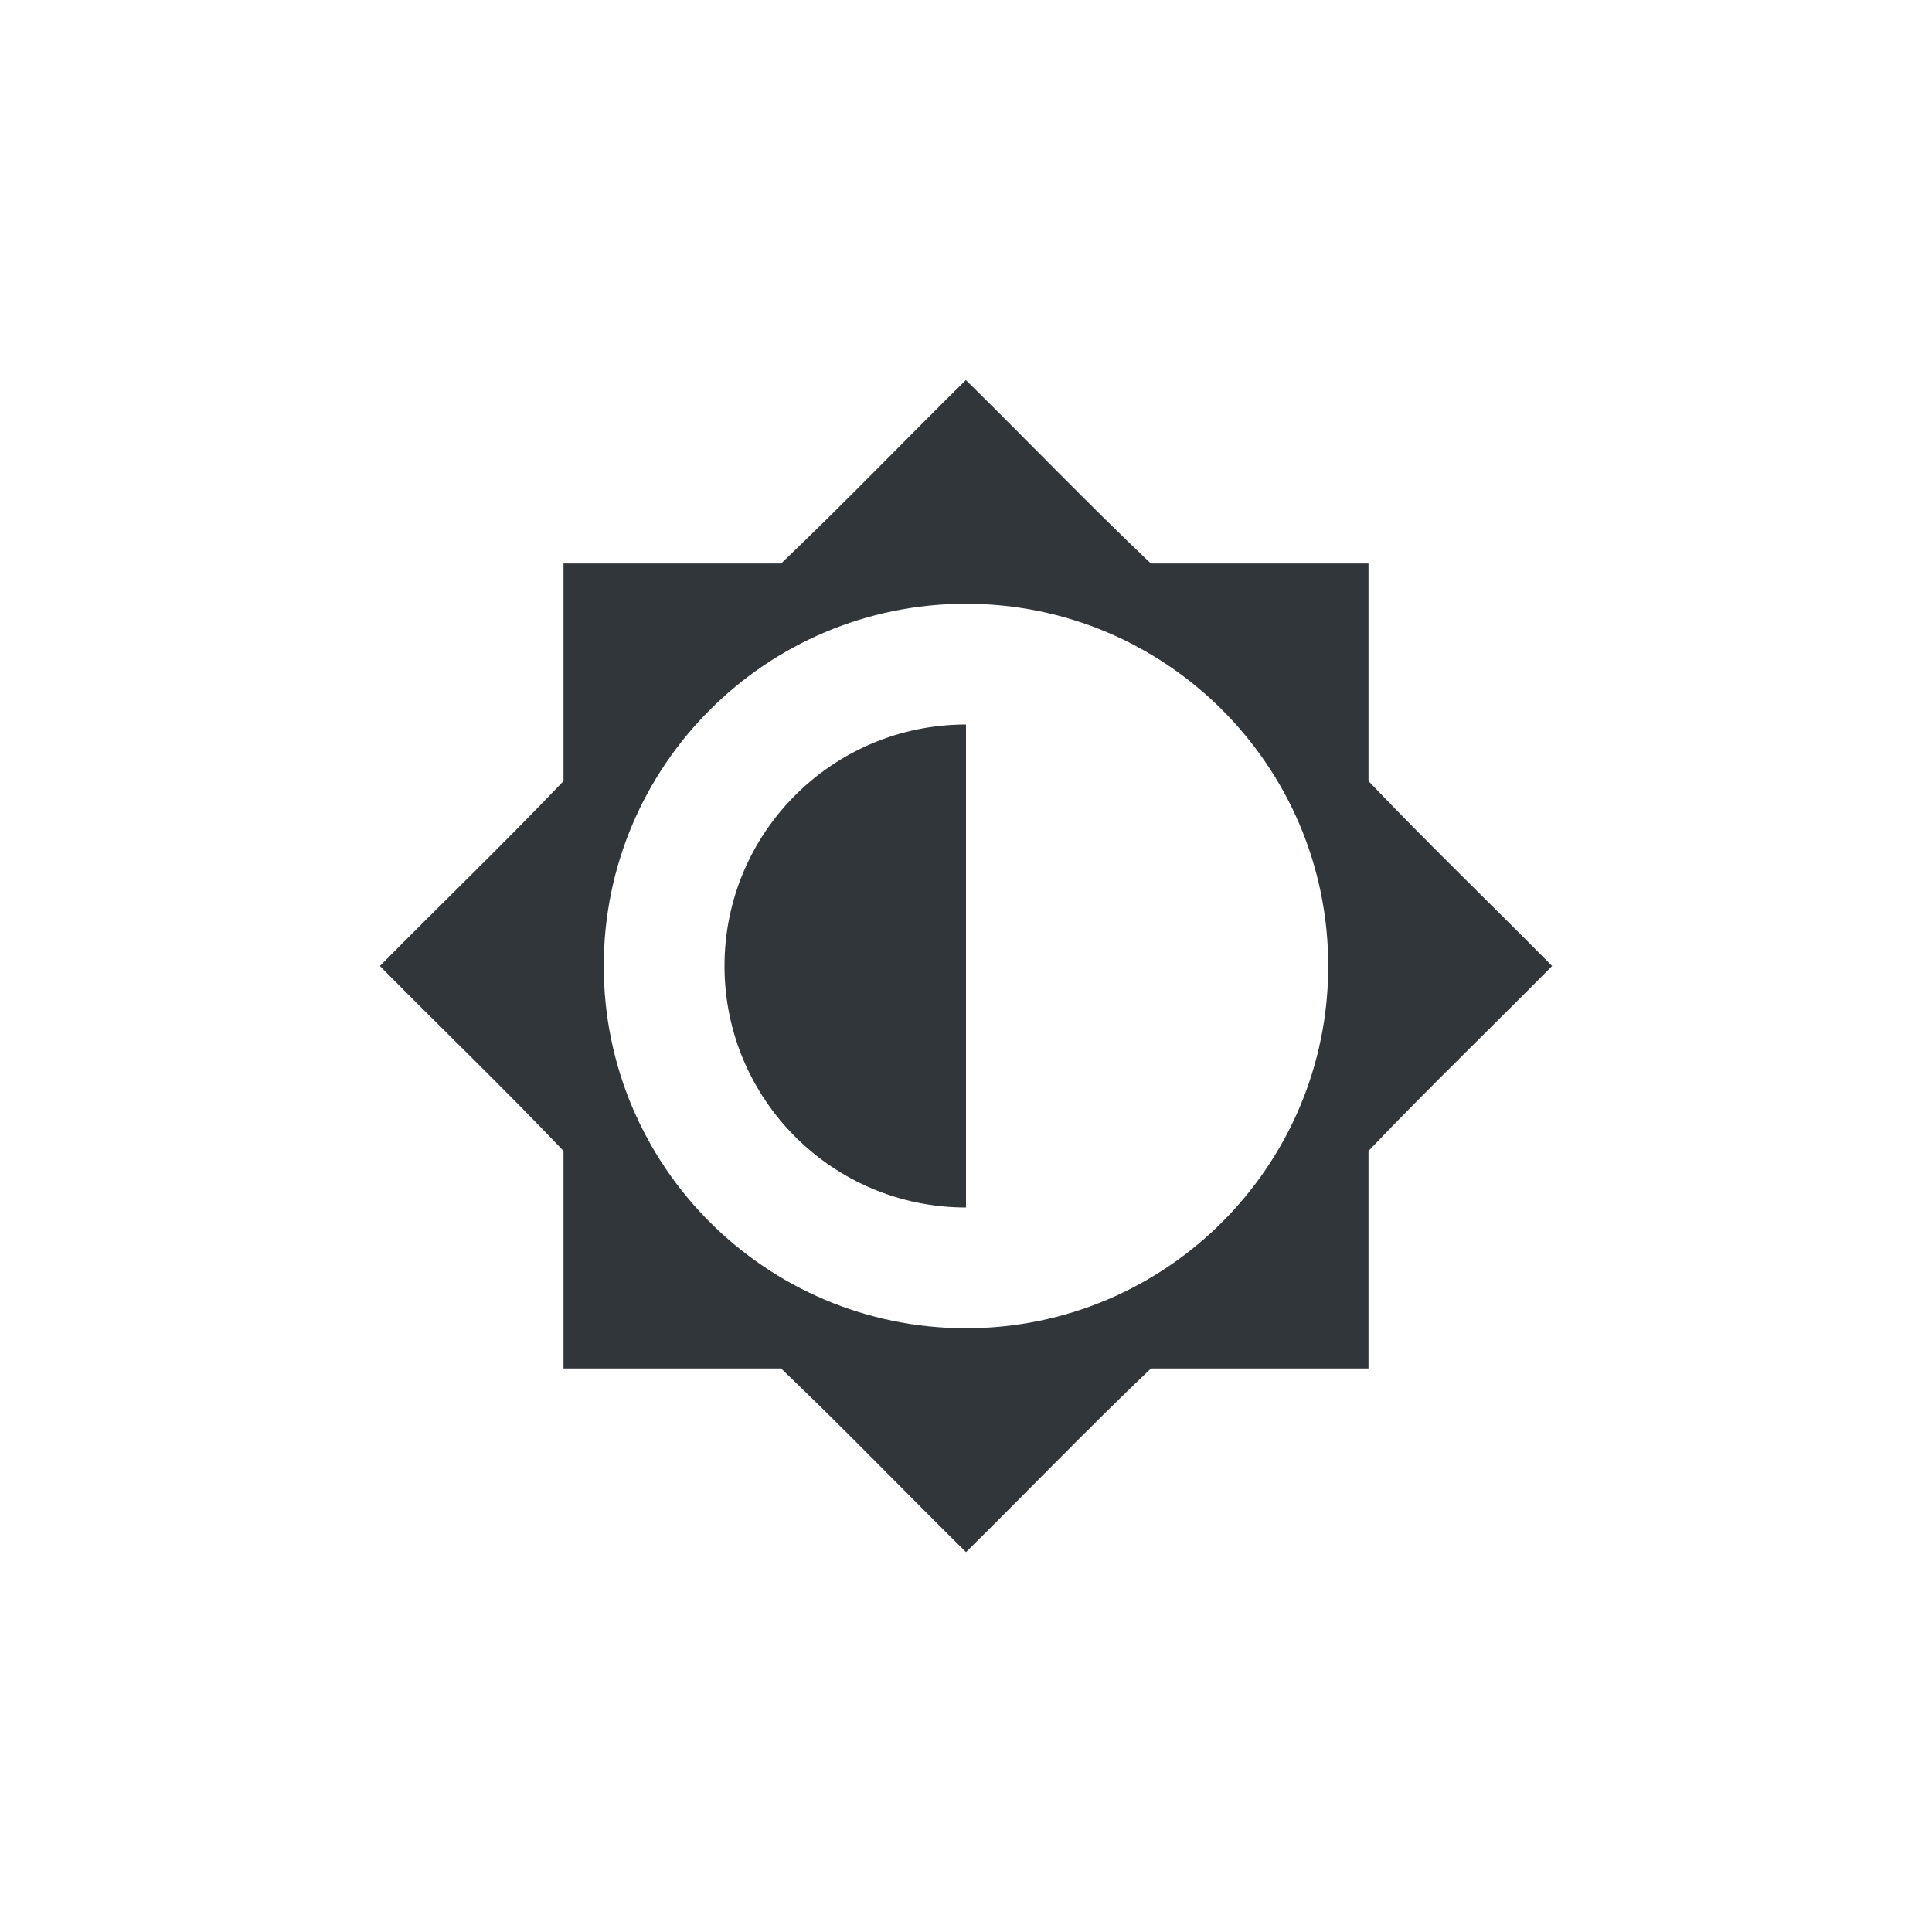 <svg height="24" viewBox="0 0 24 24" width="24" xmlns="http://www.w3.org/2000/svg"><path d="m11.996 4.719.002.002.002-.002zm.002.002c-.767.757-1.515 1.535-2.295 2.279h-2.703v2.703c-.745.781-1.523 1.529-2.281 2.297.758.768 1.537 1.516 2.281 2.297v2.703h2.703c.781.745 1.529 1.523 2.297 2.281.768-.758 1.516-1.537 2.297-2.281h2.703v-2.703c.745-.781 1.523-1.529 2.281-2.297-.758-.768-1.537-1.516-2.281-2.297v-2.703h-2.703c-.784-.744-1.53-1.522-2.299-2.279zm.002 2.779c2.485 0 4.5 2.015 4.5 4.5s-2.015 4.5-4.5 4.5-4.5-2.015-4.5-4.5 2.015-4.5 4.5-4.5zm0 1.5c-1.657 0-3 1.343-3 3s1.343 3 3 3z" fill="#31363b"/></svg>